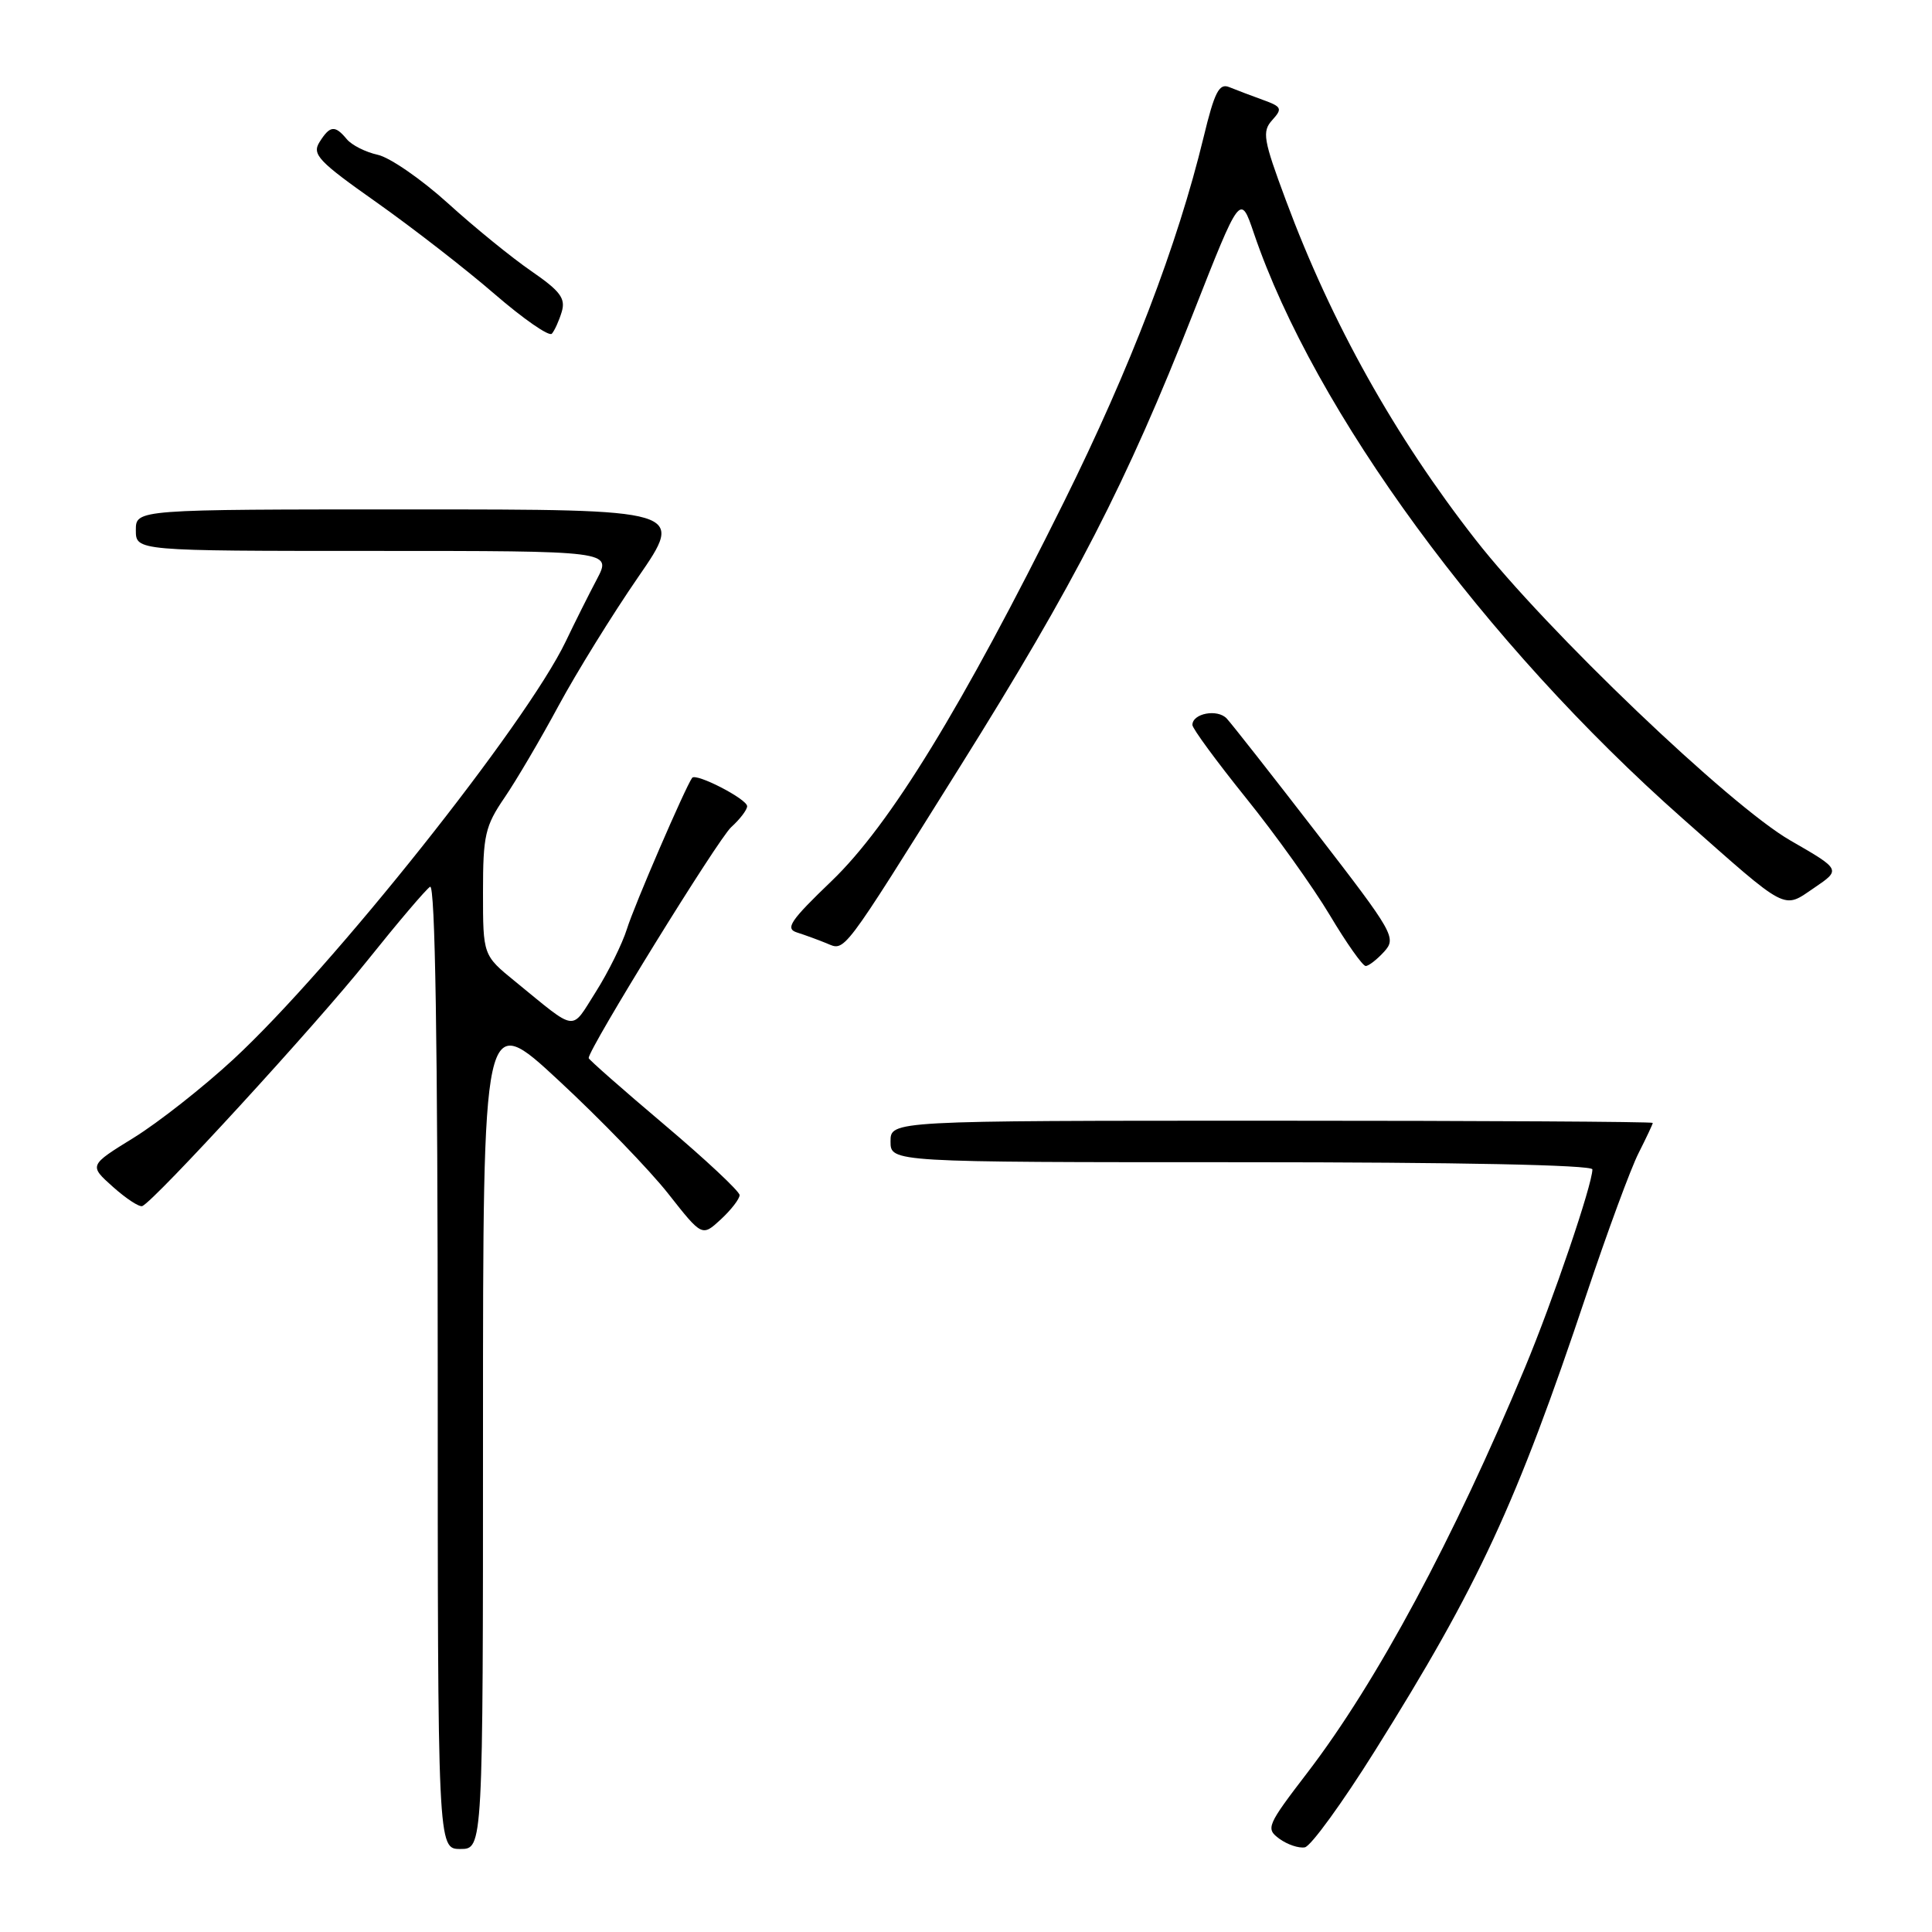 <?xml version="1.0" encoding="UTF-8" standalone="no"?>
<!DOCTYPE svg PUBLIC "-//W3C//DTD SVG 1.1//EN" "http://www.w3.org/Graphics/SVG/1.1/DTD/svg11.dtd" >
<svg xmlns="http://www.w3.org/2000/svg" xmlns:xlink="http://www.w3.org/1999/xlink" version="1.1" viewBox="0 0 256 256">
 <g >
 <path fill="currentColor"
d=" M 64.00 189.43 C 64.00 133.86 64.00 133.86 74.04 143.18 C 79.57 148.31 86.10 155.06 88.56 158.19 C 93.03 163.87 93.03 163.87 95.52 161.57 C 96.88 160.31 98.00 158.86 98.00 158.36 C 98.00 157.86 93.50 153.65 88.00 149.00 C 82.50 144.35 78.00 140.39 78.00 140.20 C 78.00 138.96 95.17 111.14 96.89 109.60 C 98.05 108.55 99.00 107.30 99.00 106.83 C 99.00 105.88 92.21 102.38 91.71 103.07 C 90.80 104.34 84.02 120.02 83.07 123.10 C 82.45 125.07 80.59 128.83 78.94 131.44 C 75.59 136.71 76.59 136.84 68.25 130.04 C 64.00 126.58 64.00 126.58 64.00 118.22 C 64.00 110.67 64.28 109.46 66.86 105.68 C 68.43 103.38 71.65 97.90 74.02 93.50 C 76.40 89.10 81.13 81.45 84.54 76.50 C 90.75 67.50 90.75 67.50 54.37 67.50 C 18.00 67.50 18.00 67.50 18.00 70.25 C 18.00 73.00 18.00 73.00 49.53 73.00 C 81.06 73.00 81.06 73.00 79.09 76.75 C 78.00 78.81 76.14 82.53 74.96 85.00 C 69.72 95.93 44.03 128.23 30.93 140.36 C 26.93 144.06 20.99 148.73 17.73 150.75 C 11.78 154.42 11.78 154.42 14.97 157.27 C 16.72 158.83 18.47 159.98 18.86 159.81 C 20.52 159.08 41.95 135.71 48.65 127.31 C 52.69 122.26 56.44 117.84 56.99 117.50 C 57.66 117.09 58.00 138.27 58.00 180.94 C 58.00 245.00 58.00 245.00 61.00 245.00 C 64.00 245.00 64.00 245.00 64.00 189.43 Z  M 182.18 232.00 C 195.93 210.06 200.91 199.32 210.22 171.50 C 212.98 163.25 216.08 154.83 217.12 152.79 C 218.15 150.75 219.00 148.95 219.00 148.79 C 219.00 148.63 196.28 148.50 168.50 148.50 C 118.00 148.50 118.00 148.50 118.00 151.25 C 118.00 154.00 118.00 154.00 164.50 154.00 C 193.15 154.00 211.00 154.36 211.00 154.95 C 211.00 156.94 205.78 172.31 202.06 181.23 C 192.65 203.86 182.42 222.89 173.28 234.83 C 167.85 241.92 167.69 242.30 169.53 243.65 C 170.59 244.42 172.11 244.93 172.90 244.78 C 173.70 244.63 177.87 238.88 182.18 232.00 Z  M 183.41 126.10 C 185.06 124.27 184.71 123.65 174.44 110.35 C 168.56 102.73 163.21 95.92 162.55 95.21 C 161.33 93.90 158.00 94.52 158.00 96.06 C 158.00 96.53 161.19 100.87 165.08 105.71 C 168.98 110.54 173.98 117.54 176.20 121.25 C 178.41 124.96 180.56 128.00 180.96 128.00 C 181.36 128.00 182.46 127.14 183.41 126.10 Z  M 127.26 101.50 C 142.41 77.31 149.30 63.91 158.08 41.56 C 164.35 25.62 164.35 25.62 166.15 30.92 C 174.17 54.50 196.68 85.23 222.96 108.46 C 237.09 120.96 236.19 120.49 240.41 117.63 C 243.94 115.23 243.94 115.23 237.22 111.36 C 229.21 106.75 204.90 83.53 195.51 71.50 C 184.83 57.83 176.44 42.83 170.39 26.55 C 167.38 18.47 167.21 17.43 168.58 15.91 C 169.96 14.38 169.85 14.14 167.30 13.22 C 165.76 12.66 163.77 11.91 162.87 11.54 C 161.54 11.00 160.93 12.19 159.48 18.19 C 156.03 32.43 149.79 48.73 140.98 66.50 C 127.50 93.68 117.92 109.32 110.20 116.73 C 104.70 122.01 104.00 123.05 105.61 123.56 C 106.65 123.89 108.40 124.53 109.50 124.98 C 112.03 126.02 111.31 126.98 127.26 101.50 Z  M 74.43 41.33 C 74.97 39.54 74.25 38.58 70.41 35.93 C 67.83 34.16 62.85 30.11 59.35 26.93 C 55.84 23.75 51.65 20.86 50.05 20.51 C 48.45 20.16 46.60 19.23 45.95 18.44 C 44.38 16.55 43.72 16.62 42.33 18.84 C 41.32 20.46 42.20 21.39 49.89 26.81 C 54.67 30.19 61.71 35.65 65.52 38.95 C 69.34 42.25 72.75 44.62 73.12 44.22 C 73.48 43.82 74.07 42.52 74.43 41.33 Z "/>
</g>
</svg>